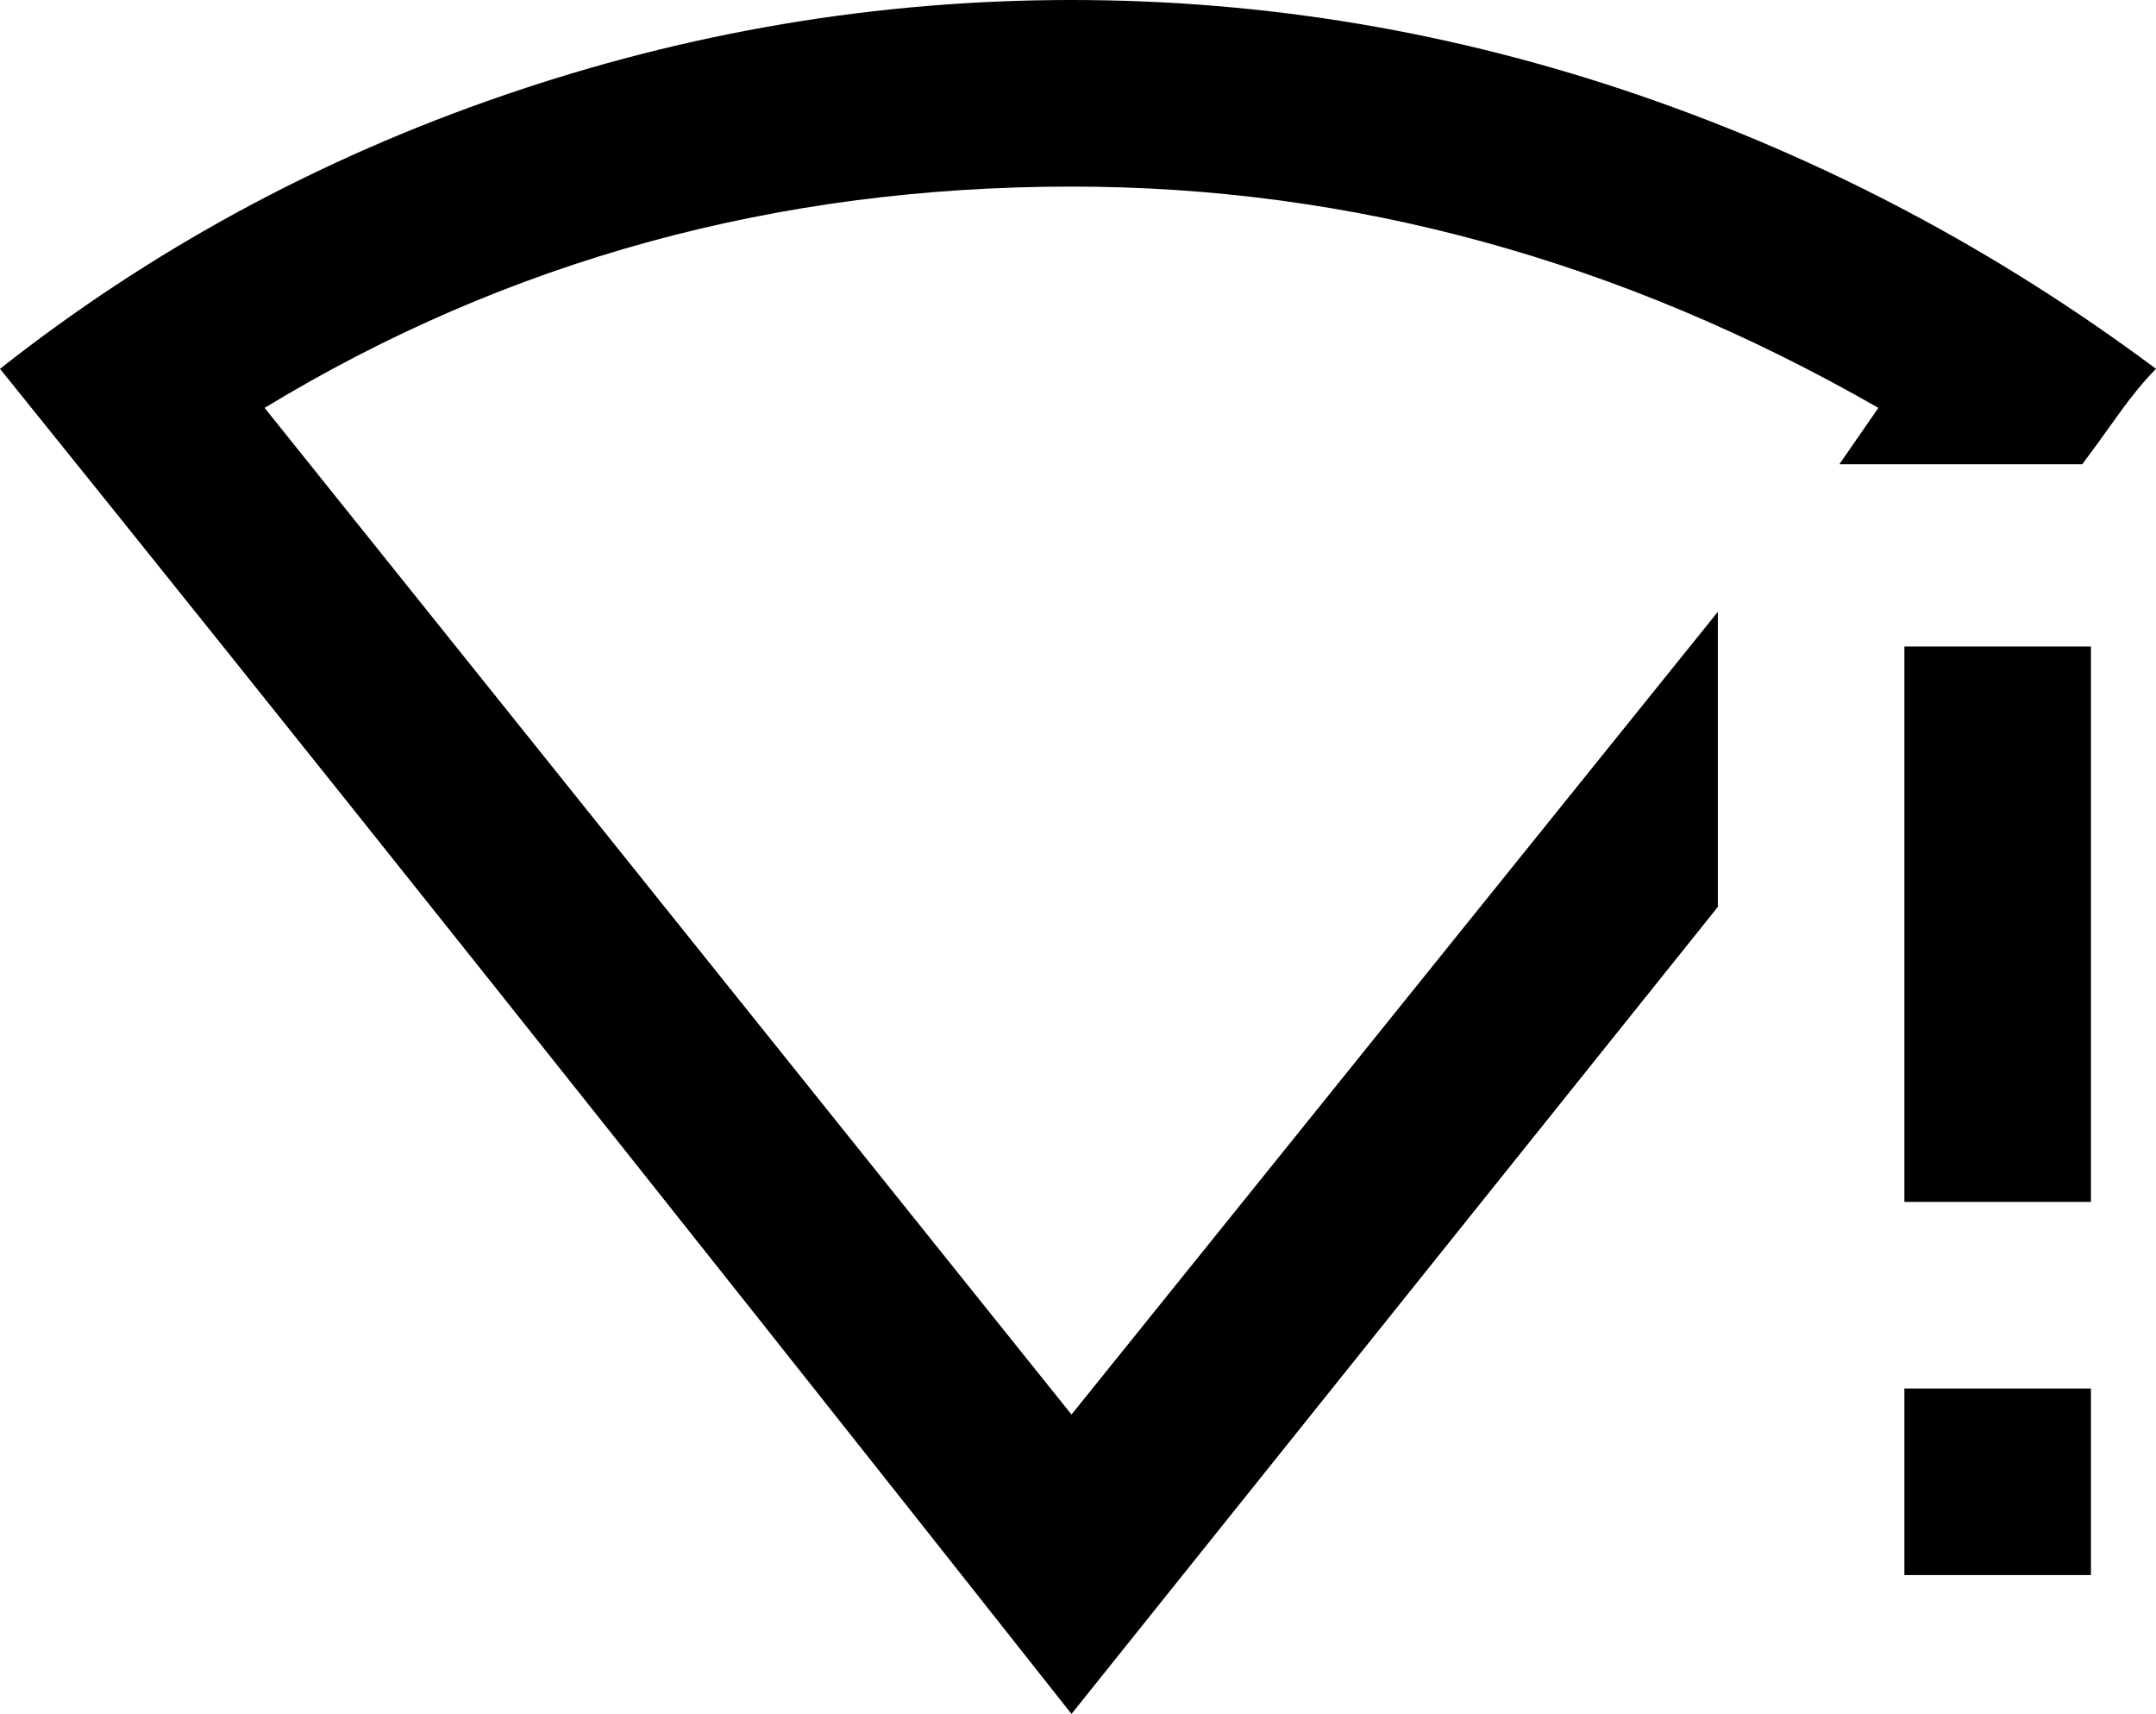 <svg xmlns="http://www.w3.org/2000/svg" viewBox="9 -11 497 395">
      <g transform="scale(1 -1) translate(0 -373)">
        <path d="M256 384Q189 384 125.0 362.0Q61 340 9 299Q109 175 256 -11L405 175V243L256 58L70 290Q154 341 256 341Q353 341 442 290L433 277H489Q492 281 497.0 288.0Q502 295 506 299Q451 340 387.0 362.0Q323 384 256 384ZM448 235V107H491V235ZM448 64V21H491V64Z" />
      </g>
    </svg>